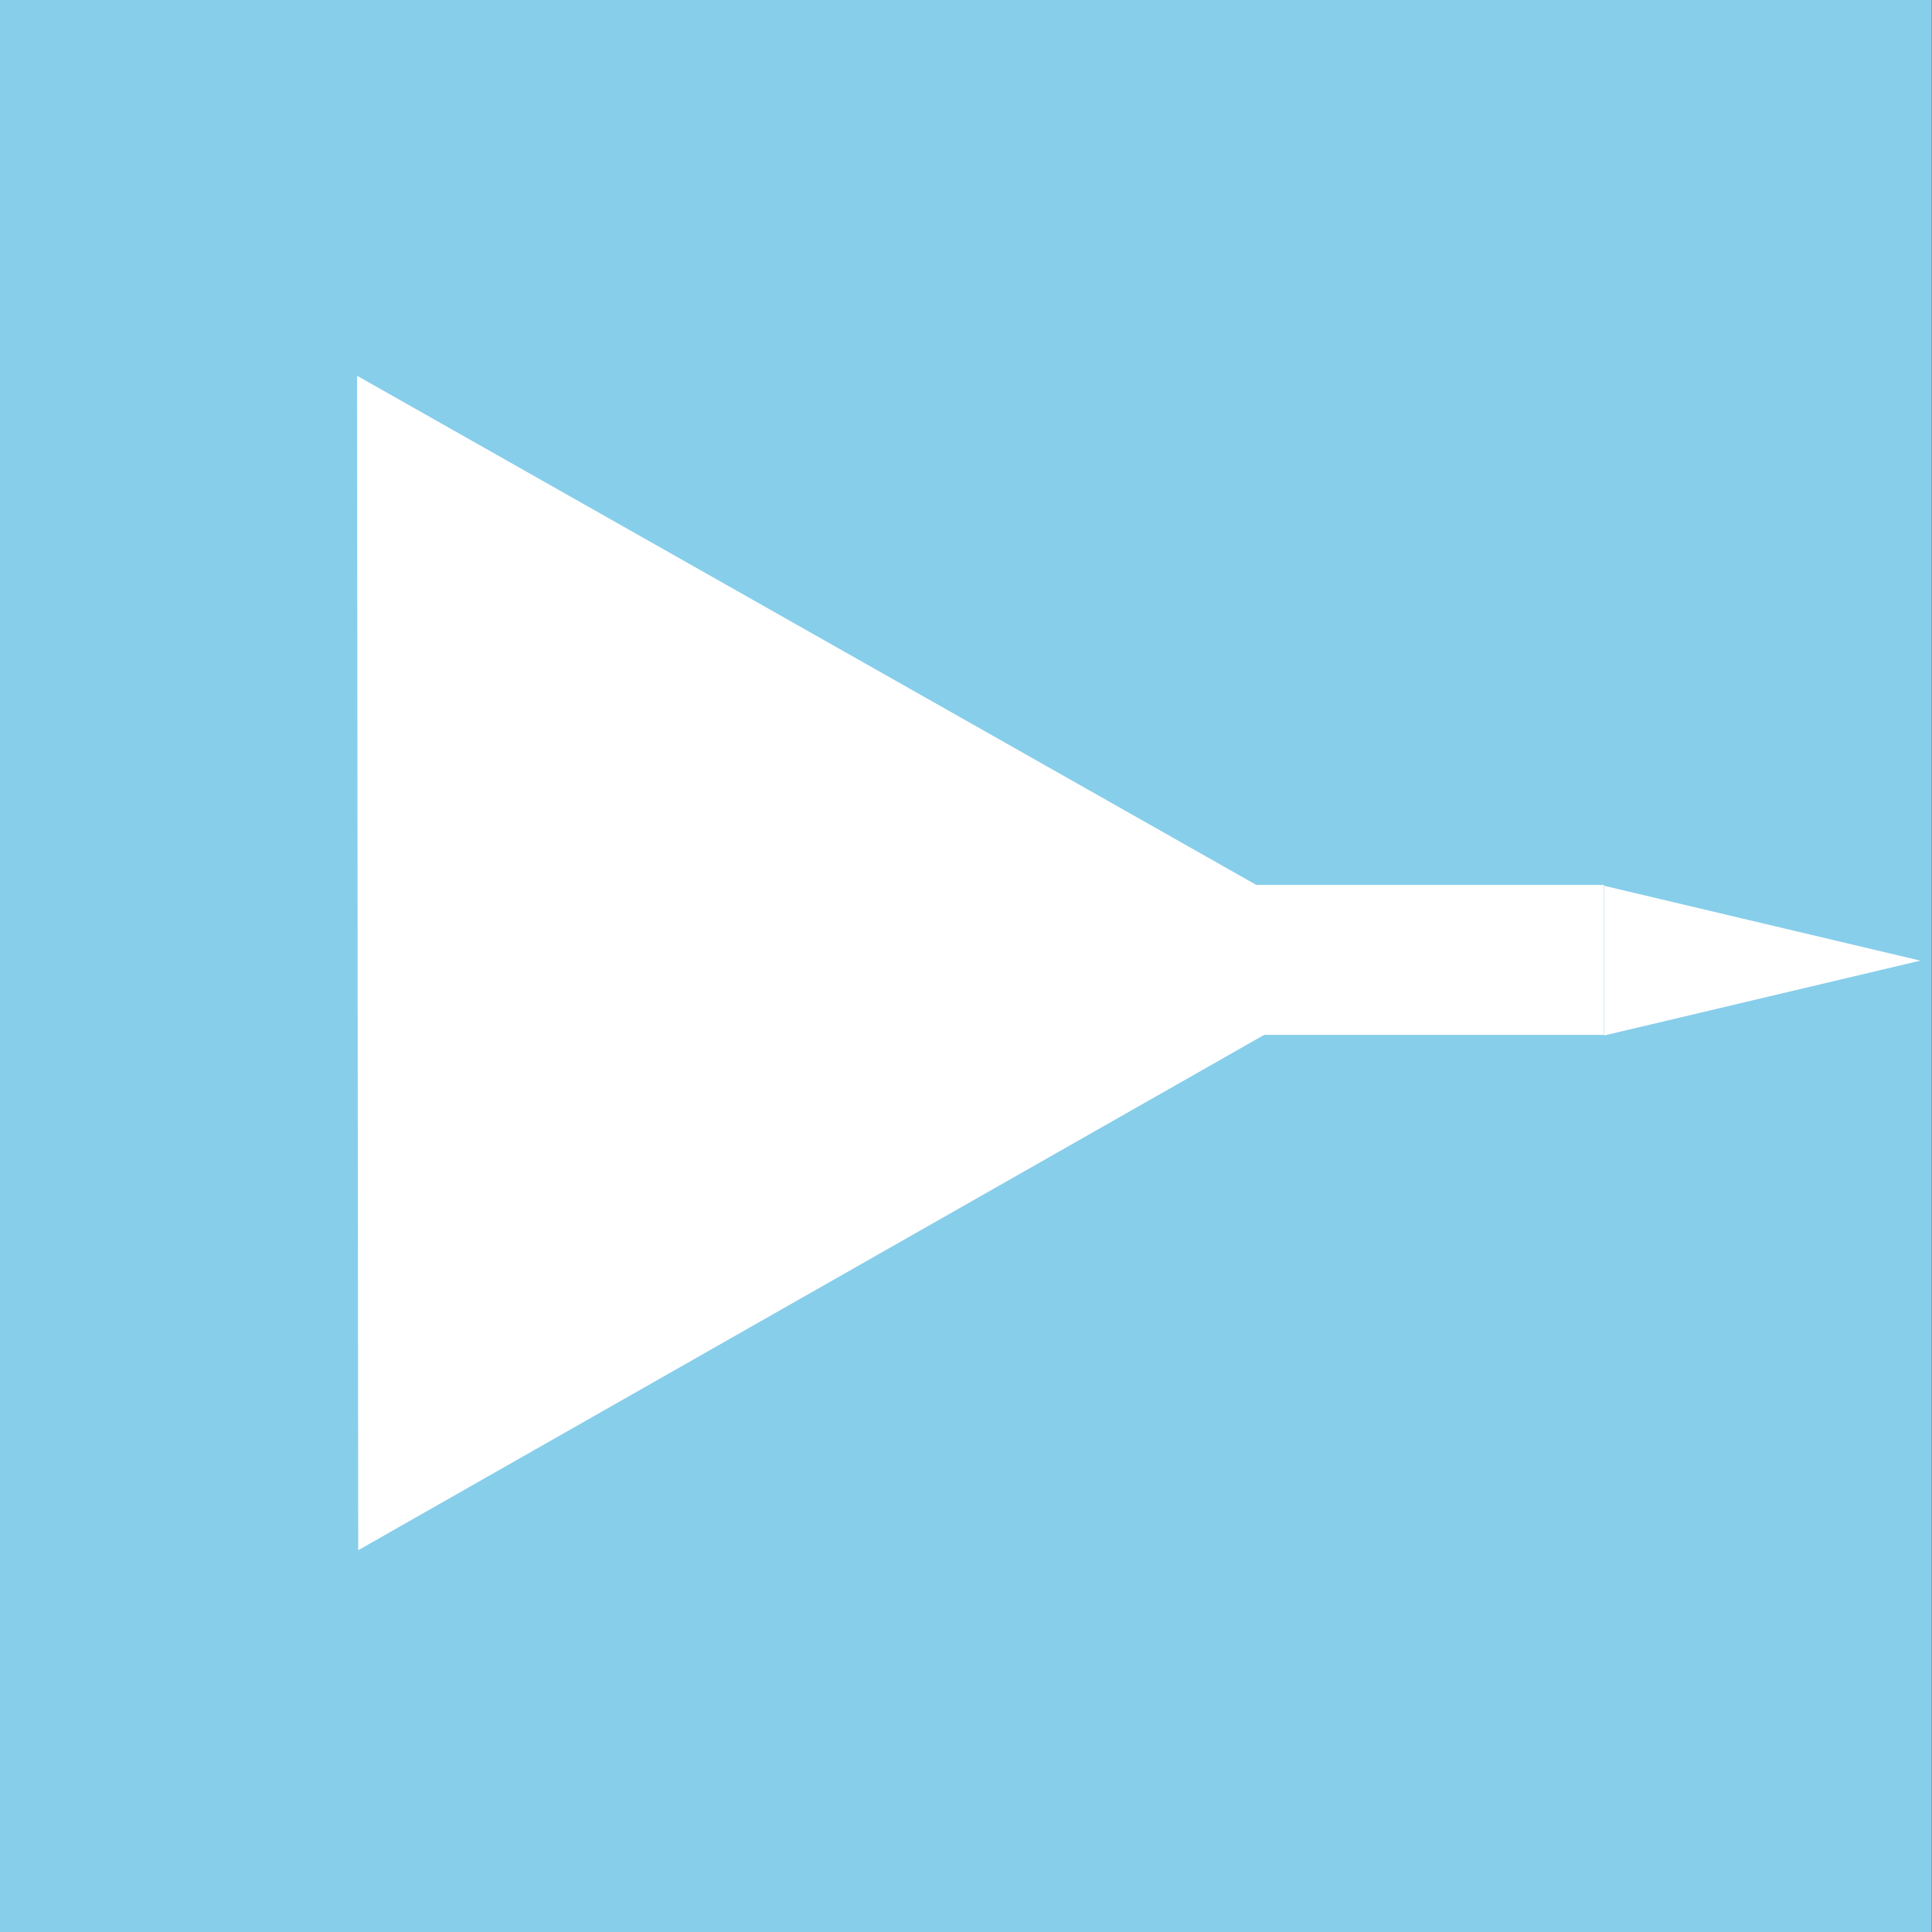 <?xml version="1.0" encoding="utf-8"?>
<svg viewBox="0 0 500 500" xmlns="http://www.w3.org/2000/svg" xmlns:bx="https://boxy-svg.com">
  <rect x="0" y="0" width="500" height="500" fill="#333333" stroke="none"/>
  <rect width="500" height="500" style="fill: rgb(135, 206, 235); paint-order: stroke markers;" x="-0.054"/>
  <path d="M 155.02 -98.37 L 306.994 169.416 L 3.045 169.416 L 155.02 -98.37 Z" style="fill: rgb(255, 255, 255); paint-order: fill;" transform="matrix(0.001, 1, -1, 0.001, 261.815, 94.028)" bx:shape="triangle 3.045 -98.37 303.949 267.786 0.5 0 1@44e7a7ae"/>
  <path d="M 52.422 -0.762 L 71.789 81.048 L 33.055 81.048 L 52.422 -0.762 Z" style="fill: rgb(255, 255, 255);" transform="matrix(0, 1, -1, 0, 496.214, 196.191)" bx:shape="triangle 33.055 -0.762 38.734 81.81 0.5 0 1@8739da0c"/>
  <rect x="216.213" y="229.523" width="198.396" height="37.8" style="fill: rgb(255, 255, 255); paint-order: stroke; stroke: rgb(255, 255, 255);"/>
</svg>